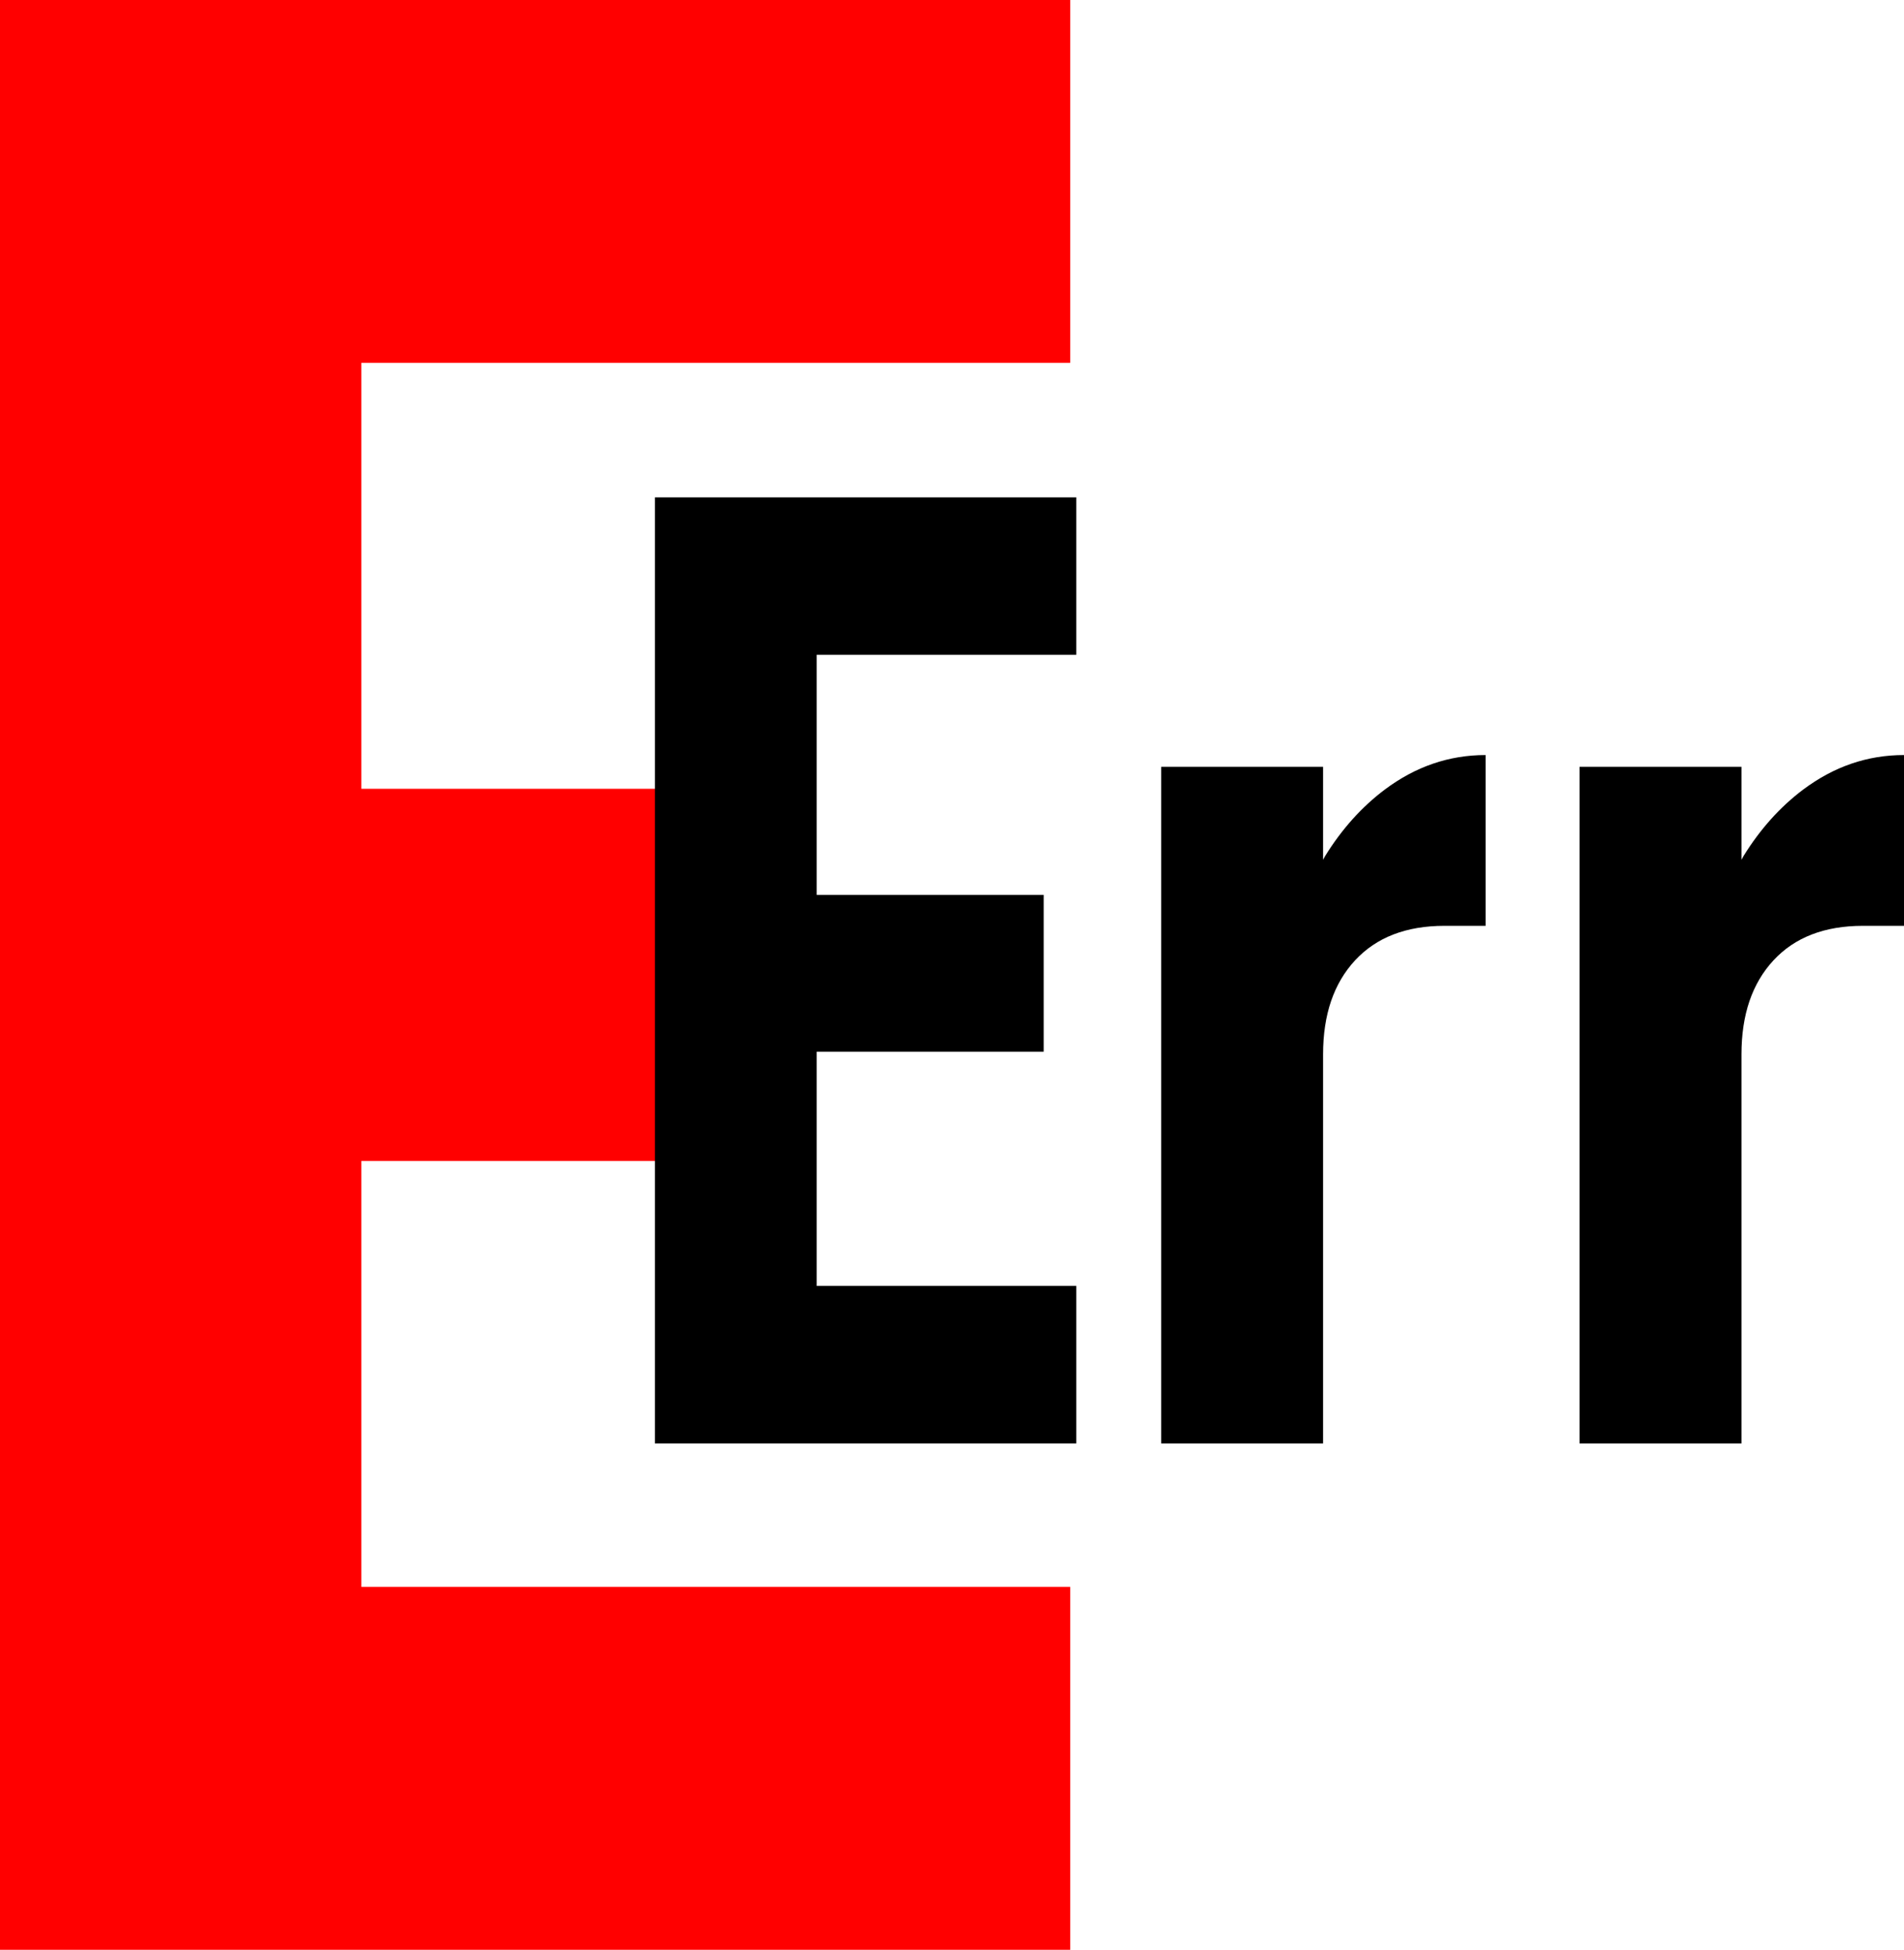 <svg width="628" height="643" xmlns="http://www.w3.org/2000/svg" xmlns:xlink="http://www.w3.org/1999/xlink" xml:space="preserve" overflow="hidden"><defs><clipPath id="clip0"><rect x="4818" y="360" width="628" height="643"/></clipPath></defs><g clip-path="url(#clip0)" transform="translate(-4818 -360)"><path d="M4818 360 5171 360 5171 479.661 4937.18 479.661 4937.18 620.126 5062.38 620.126 5062.38 742.874 4937.18 742.874 4937.18 883.339 5171 883.339 5171 1003 4818 1003 4818 742.874 4818 620.126Z" fill="#FF0000" fill-rule="evenodd"/><path d="M5034 524 5057.67 524 5087.36 524 5173 524 5173 575.928 5087.36 575.928 5087.36 655.109 5162.24 655.109 5162.24 706.823 5087.36 706.823 5087.36 784.072 5173 784.072 5173 836 5087.36 836 5057.67 836 5034 836 5034 524Z" fill-rule="evenodd"/><path d="M5308 609 5308 665.32C5306.28 665.32 5304.27 665.32 5301.97 665.32 5299.68 665.32 5297.16 665.32 5294.44 665.32 5281.81 665.32 5271.97 669.118 5264.94 676.713 5257.91 684.309 5254.39 694.627 5254.39 707.668L5254.39 836 5201 836 5201 612.87 5254.39 612.87 5254.39 643.534 5255.06 642.319C5260.59 633.398 5267.15 626.09 5274.74 620.393 5284.86 612.798 5295.94 609 5308 609Z" fill-rule="evenodd"/><path d="M5446 609 5446 665.32C5444.28 665.32 5442.27 665.32 5439.97 665.32 5437.68 665.32 5435.16 665.32 5432.44 665.32 5419.81 665.32 5409.97 669.118 5402.94 676.713 5395.91 684.309 5392.39 694.627 5392.39 707.668L5392.39 836 5339 836 5339 612.87 5392.39 612.87 5392.39 643.534 5393.06 642.319C5398.59 633.398 5405.15 626.09 5412.74 620.393 5422.86 612.798 5433.94 609 5446 609Z" fill-rule="evenodd"/></g></svg>